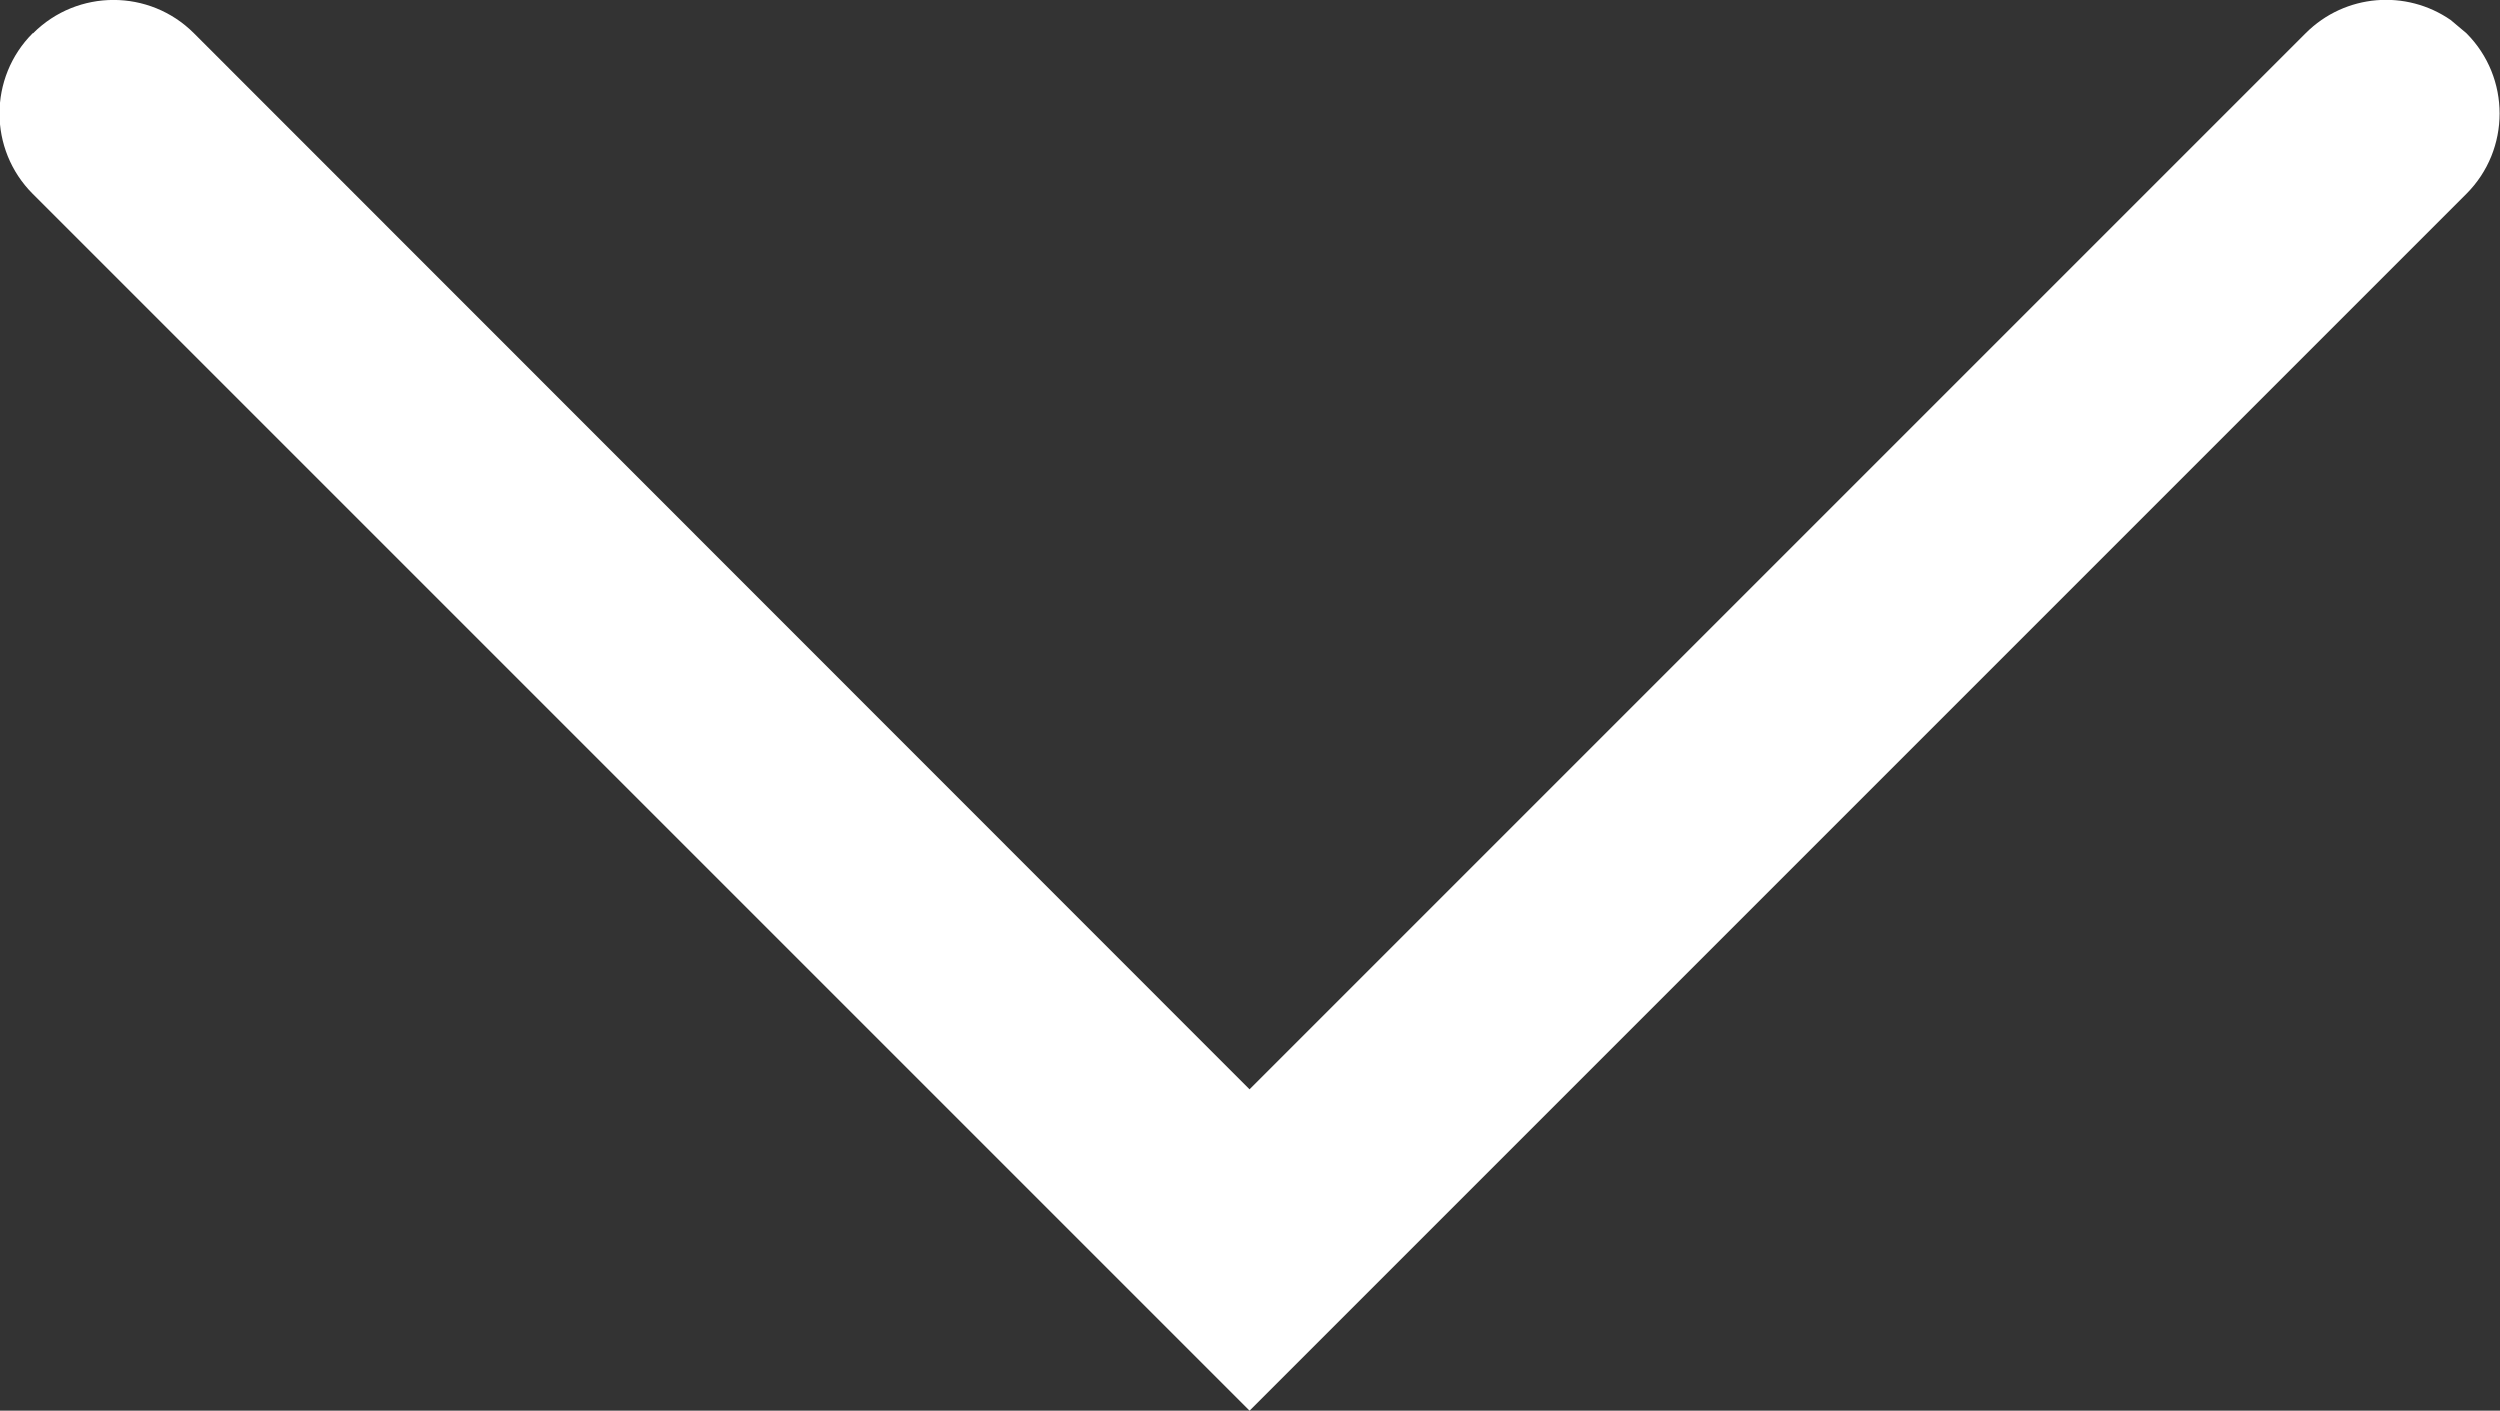 <svg height="6.207" viewBox="0 0 11 6.207" width="11" xmlns="http://www.w3.org/2000/svg"><rect x="0" y="0" width="11" height="6.207" fill="#333333" stroke="none"/><path d="m8.146 10.646c.195-.195.512-.195.707 0l4.645 4.647 4.647-4.647c.174-.174.443-.193.638-.058l.069.058c.195.195.195.512 0 .707l-5 5-.354.354-.354-.354-5-5c-.195-.195-.195-.512 0-.707z" fill="#fff" transform="translate(-8 -10.5)"/></svg>